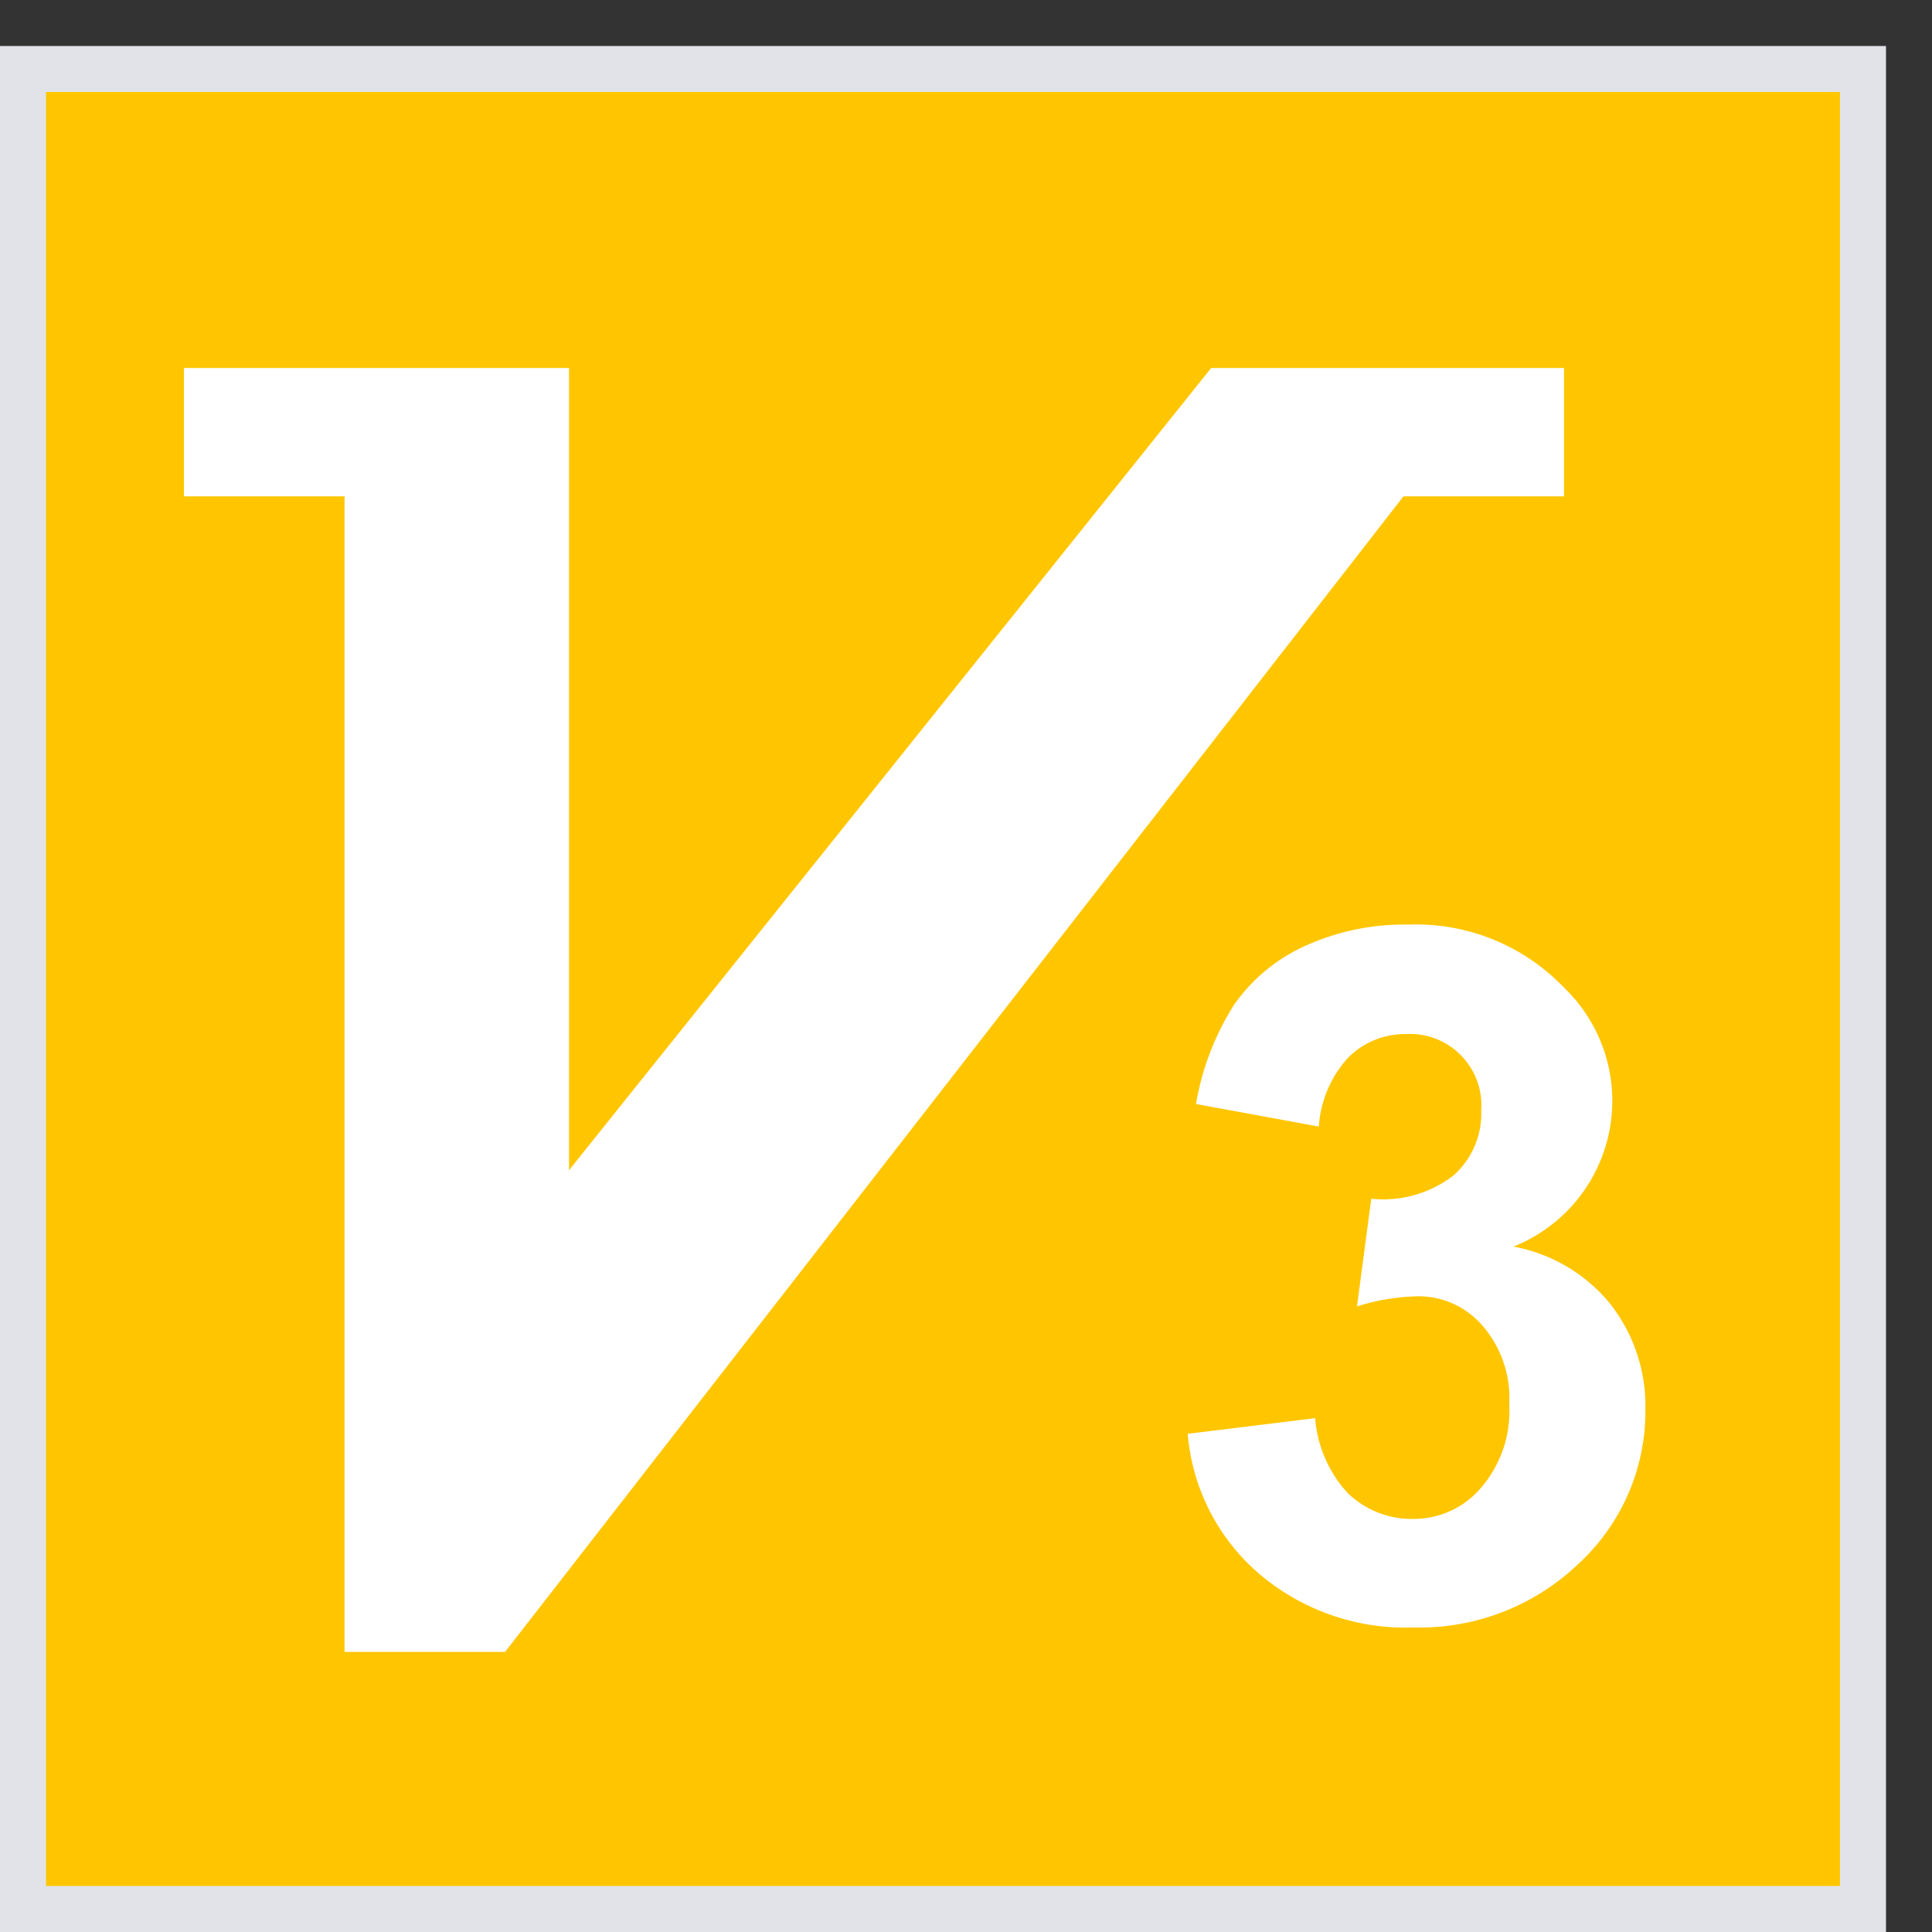 <?xml version="1.0" standalone="no"?><!DOCTYPE svg PUBLIC "-//W3C//DTD SVG 1.1//EN" "http://www.w3.org/Graphics/SVG/1.1/DTD/svg11.dtd"><svg t="1646041426999" class="icon" viewBox="0 0 1024 1024" version="1.1" xmlns="http://www.w3.org/2000/svg" p-id="12015" xmlns:xlink="http://www.w3.org/1999/xlink" width="200" height="200"><rect x="0" y="0" width="1024" height="1024" fill="#333333" stroke="none"/><defs><style type="text/css"></style></defs><path d="M12.19 36.571h975.238v975.238H12.19z" fill="#FFC600" p-id="12016"></path><path d="M999.619 1024H0V24.381h999.619zM24.381 999.619h950.857V48.762H24.381z" fill="#E2E3E8" p-id="12017"></path><path d="M97.524 195.048v68.023h85.09v612.45h85.09l476.16-612.45H828.952V195.048h-187.002L301.592 620.251V195.048H97.524zM629.516 759.954l67.535-8.29a66.072 66.072 0 0 0 17.31 39.741 48.762 48.762 0 0 0 34.377 13.653 46.811 46.811 0 0 0 36.328-16.579 62.415 62.415 0 0 0 14.872-44.13 58.758 58.758 0 0 0-14.141-41.691 44.861 44.861 0 0 0-34.621-15.604 114.59 114.59 0 0 0-31.939 5.364l7.558-57.051a61.196 61.196 0 0 0 43.398-12.19 43.642 43.642 0 0 0 14.872-34.621 37.79 37.79 0 0 0-39.985-40.472 42.423 42.423 0 0 0-30.72 12.678 60.221 60.221 0 0 0-15.36 36.328L633.905 585.143a142.385 142.385 0 0 1 20.236-52.663 92.404 92.404 0 0 1 37.79-31.208 126.781 126.781 0 0 1 54.37-11.215A108.495 108.495 0 0 1 828.952 523.459a83.139 83.139 0 0 1-26.819 137.265 86.309 86.309 0 0 1 51.2 30.232 87.771 87.771 0 0 1 18.773 56.32A109.958 109.958 0 0 1 836.51 828.952a121.905 121.905 0 0 1-87.284 33.646 119.71 119.71 0 0 1-81.92-28.526 109.714 109.714 0 0 1-37.79-74.118z" fill="#FFFFFF" p-id="12018"></path></svg>